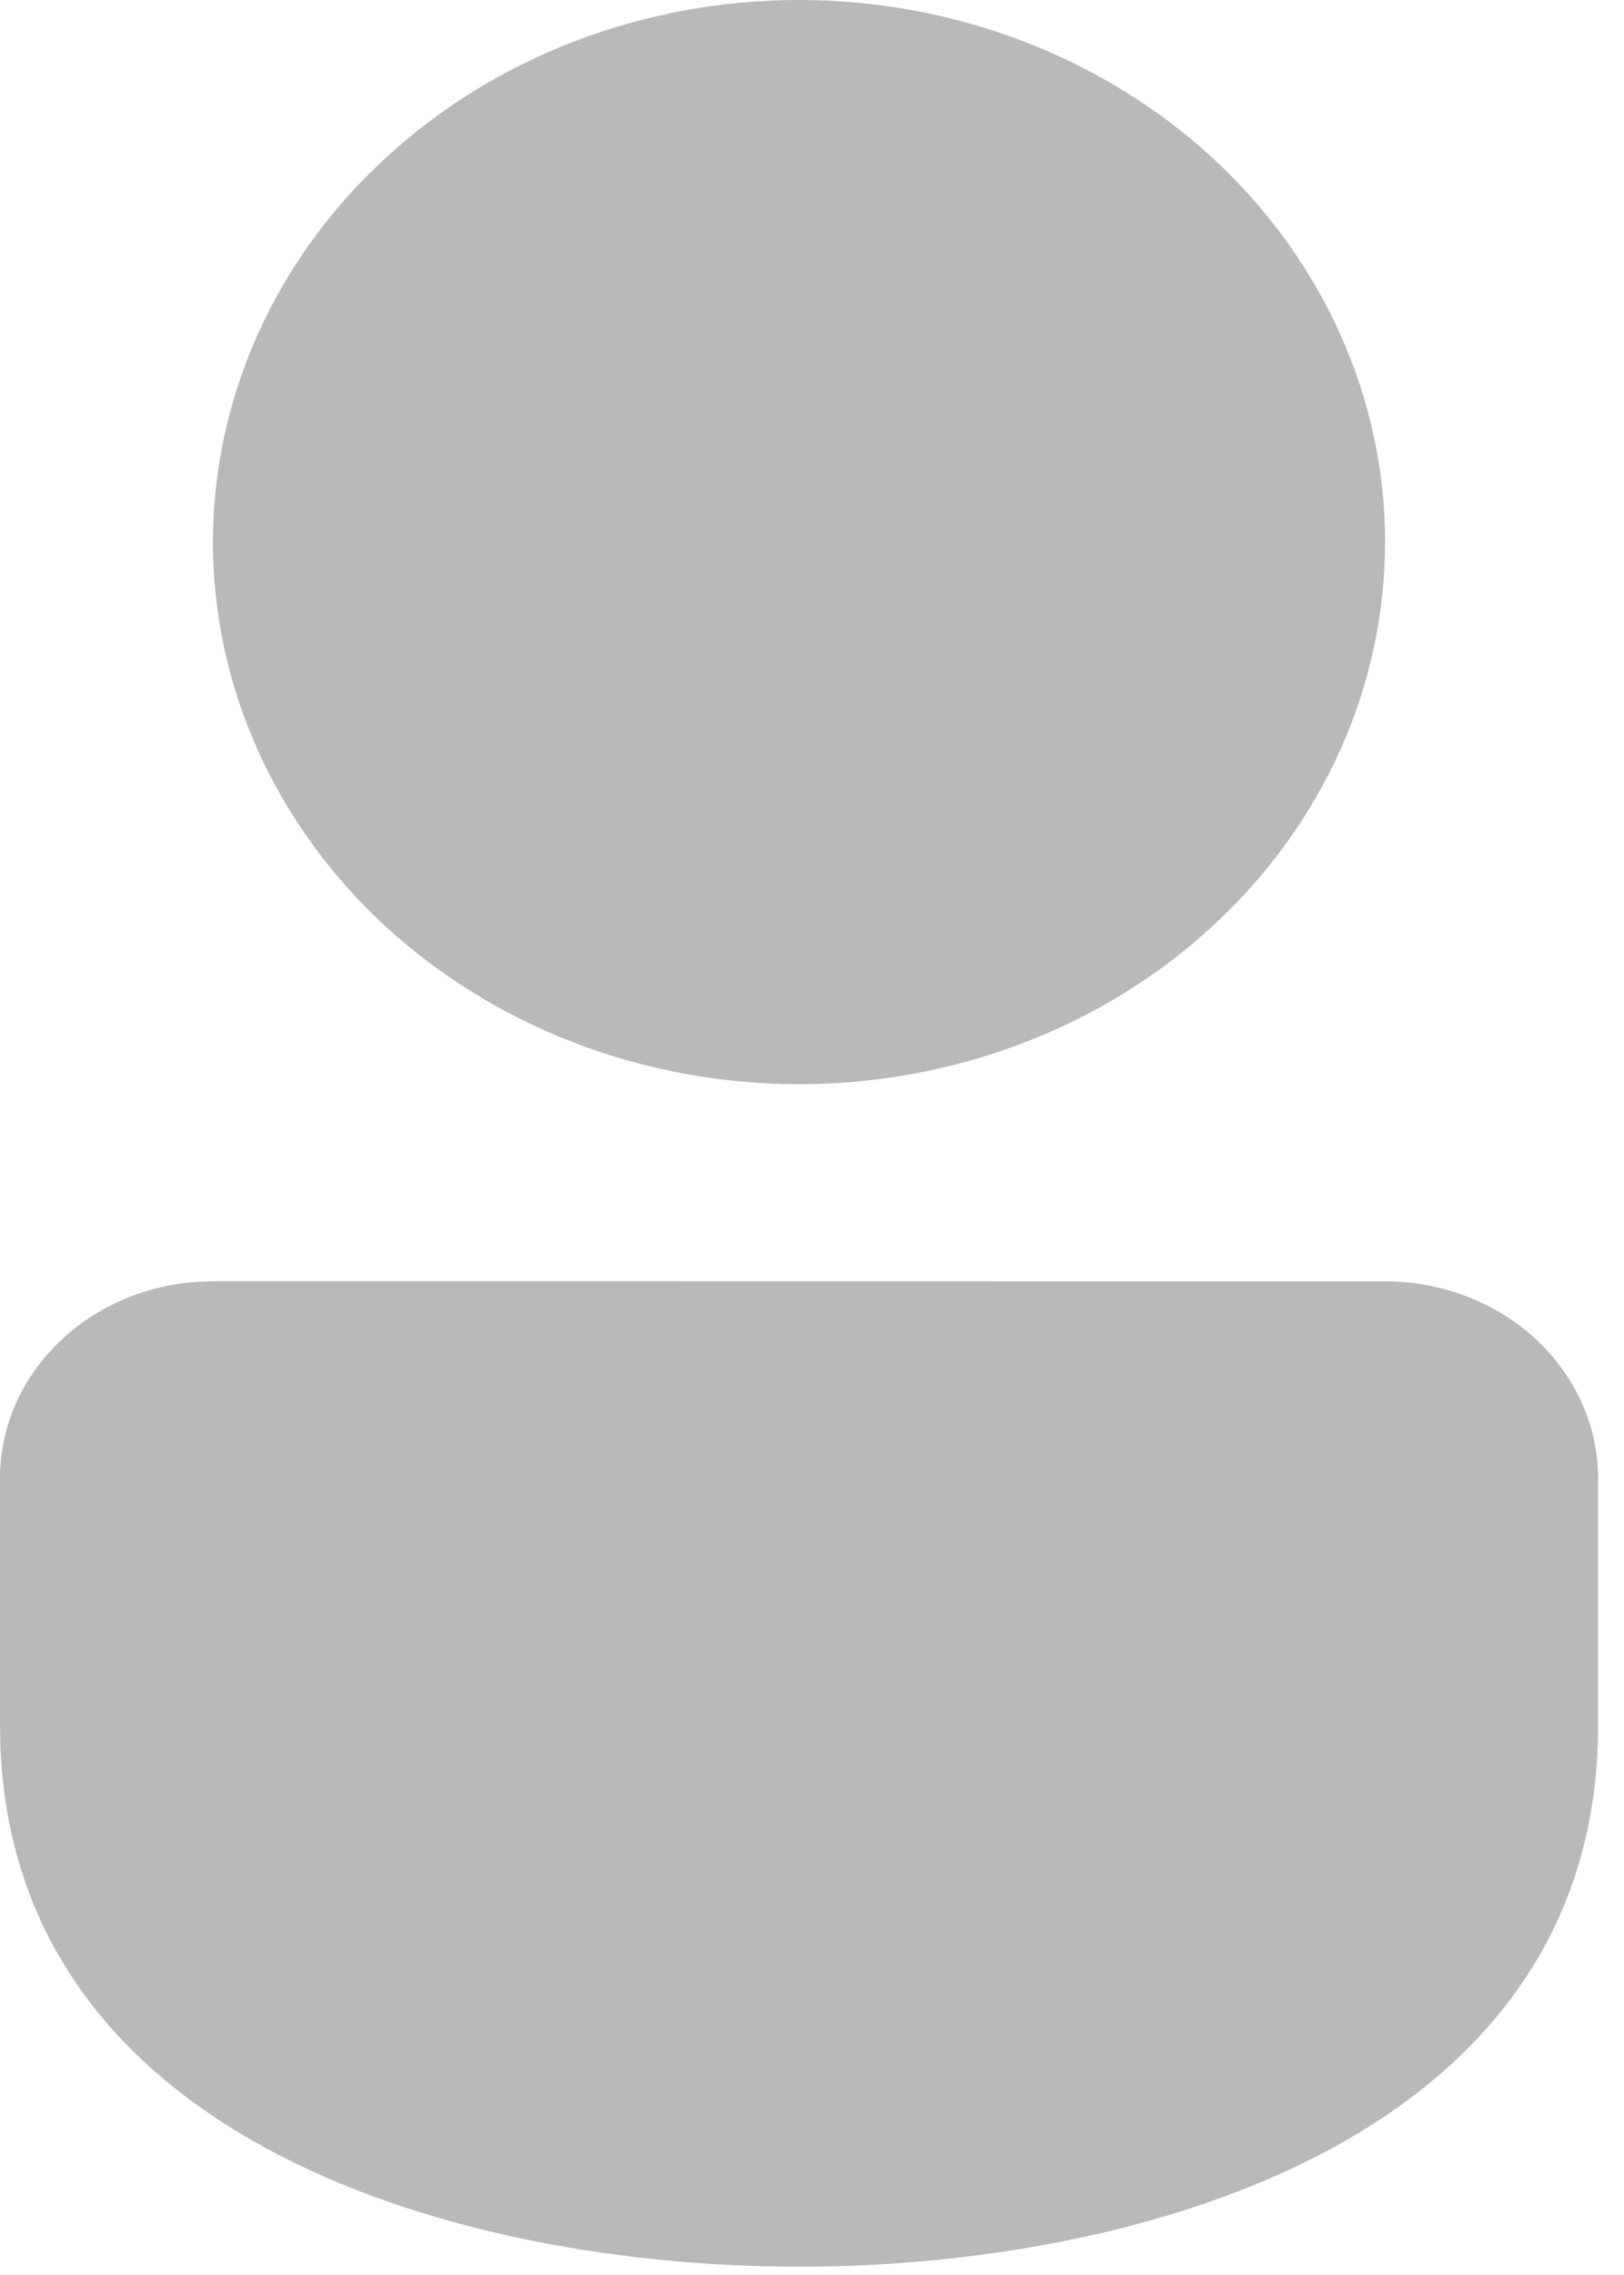 <svg width="10" height="14" viewBox="0 0 10 14" fill="none" xmlns="http://www.w3.org/2000/svg">
<path d="M1.312 7.884L8.529 7.885C8.859 7.885 9.178 8.001 9.421 8.209C9.663 8.417 9.812 8.702 9.837 9.007L9.841 9.098V10.614C9.84 13.161 7.028 13.949 4.92 13.949C2.854 13.949 0.112 13.192 0.003 10.764L0 10.614V9.097C0 8.458 0.535 7.934 1.214 7.888L1.312 7.884ZM4.92 1.3798e-08C5.394 3.98299e-05 5.863 0.086 6.301 0.254C6.739 0.422 7.137 0.667 7.472 0.977C7.807 1.287 8.073 1.655 8.254 2.06C8.435 2.464 8.529 2.898 8.529 3.336C8.529 3.774 8.435 4.208 8.254 4.613C8.072 5.018 7.807 5.385 7.471 5.695C7.136 6.005 6.738 6.251 6.301 6.418C5.863 6.586 5.394 6.672 4.92 6.672C3.963 6.672 3.045 6.32 2.368 5.695C1.691 5.069 1.311 4.22 1.311 3.336C1.312 2.451 1.692 1.602 2.369 0.977C3.045 0.351 3.963 -8.03984e-05 4.92 1.3798e-08Z" fill="#B8B9BA"/>
</svg>
